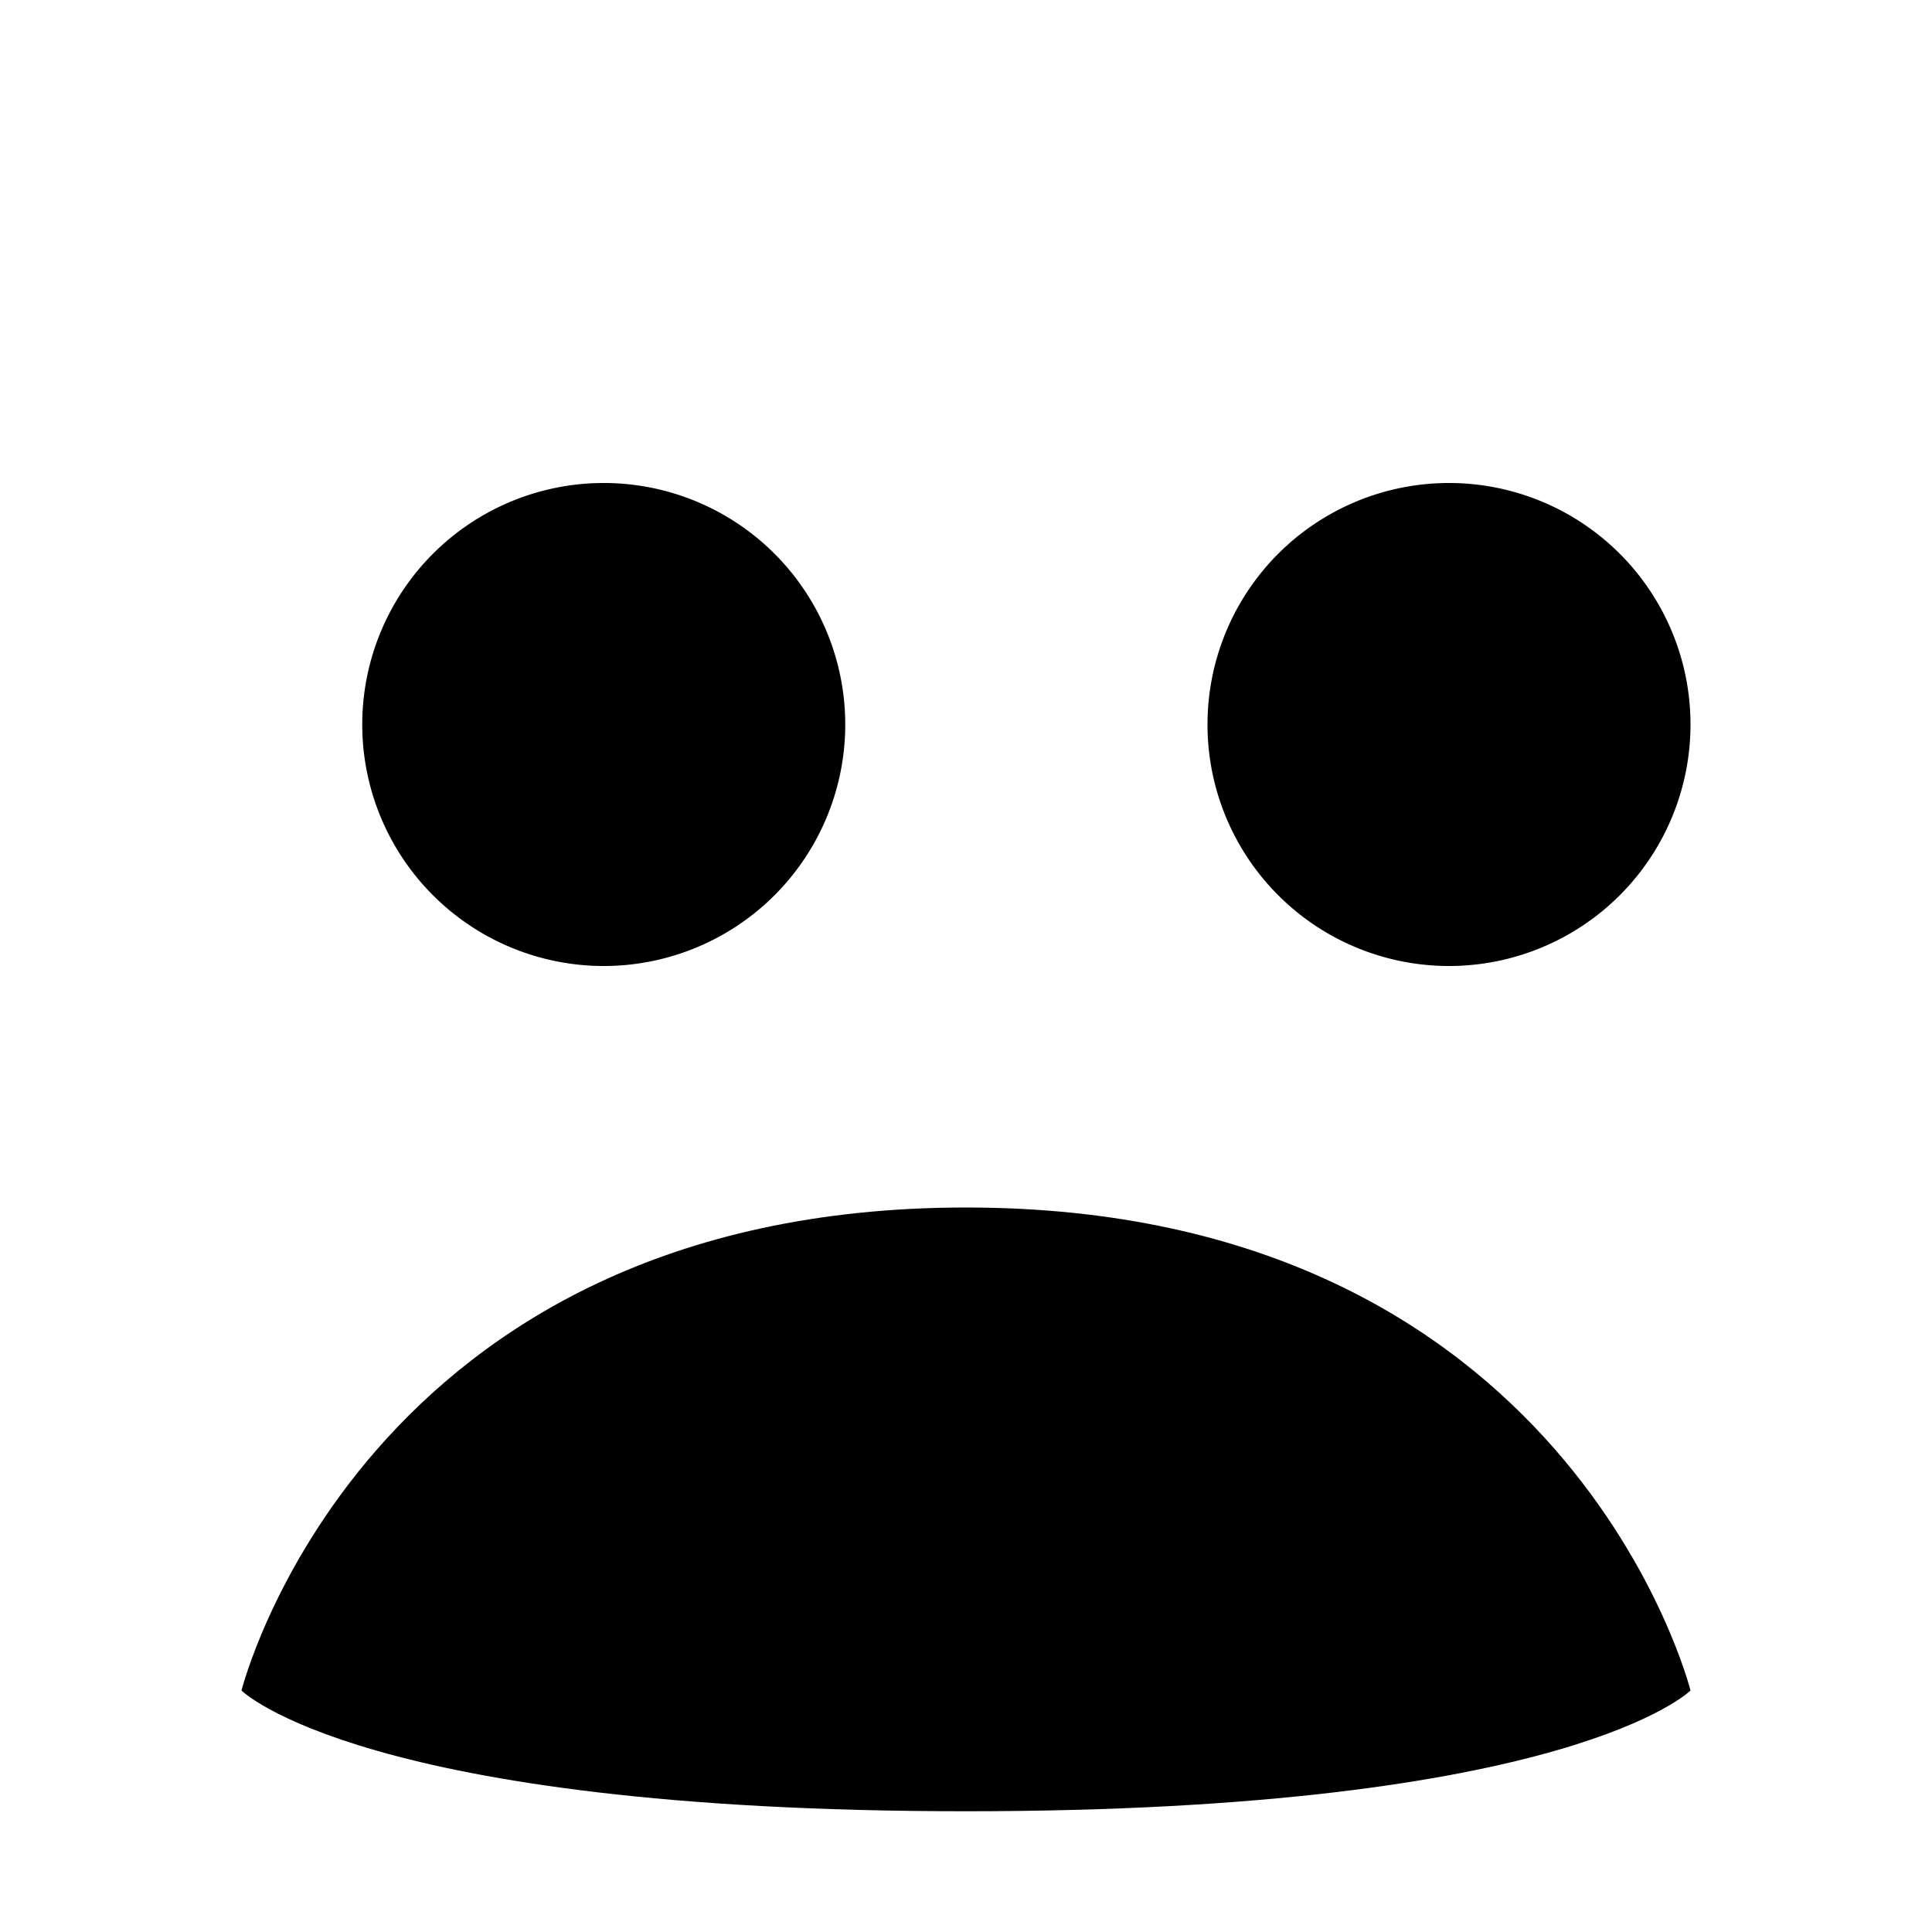 <!-- step4.svg -->
<svg xmlns="http://www.w3.org/2000/svg" width="128" height="128" fill="currentColor" viewBox="0 0 16 16">
  <path d="M7 6a2 2 0 1 1-4 0 2 2 0 0 1 4 0z"/>
  <path d="M14 6a2 2 0 1 1-4 0 2 2 0 0 1 4 0z"/>
  <path fill-rule="evenodd" d="M14 14s-1-4-6-4-6 4-6 4 1 1 6 1 6-1 6-1z"/>
</svg>
